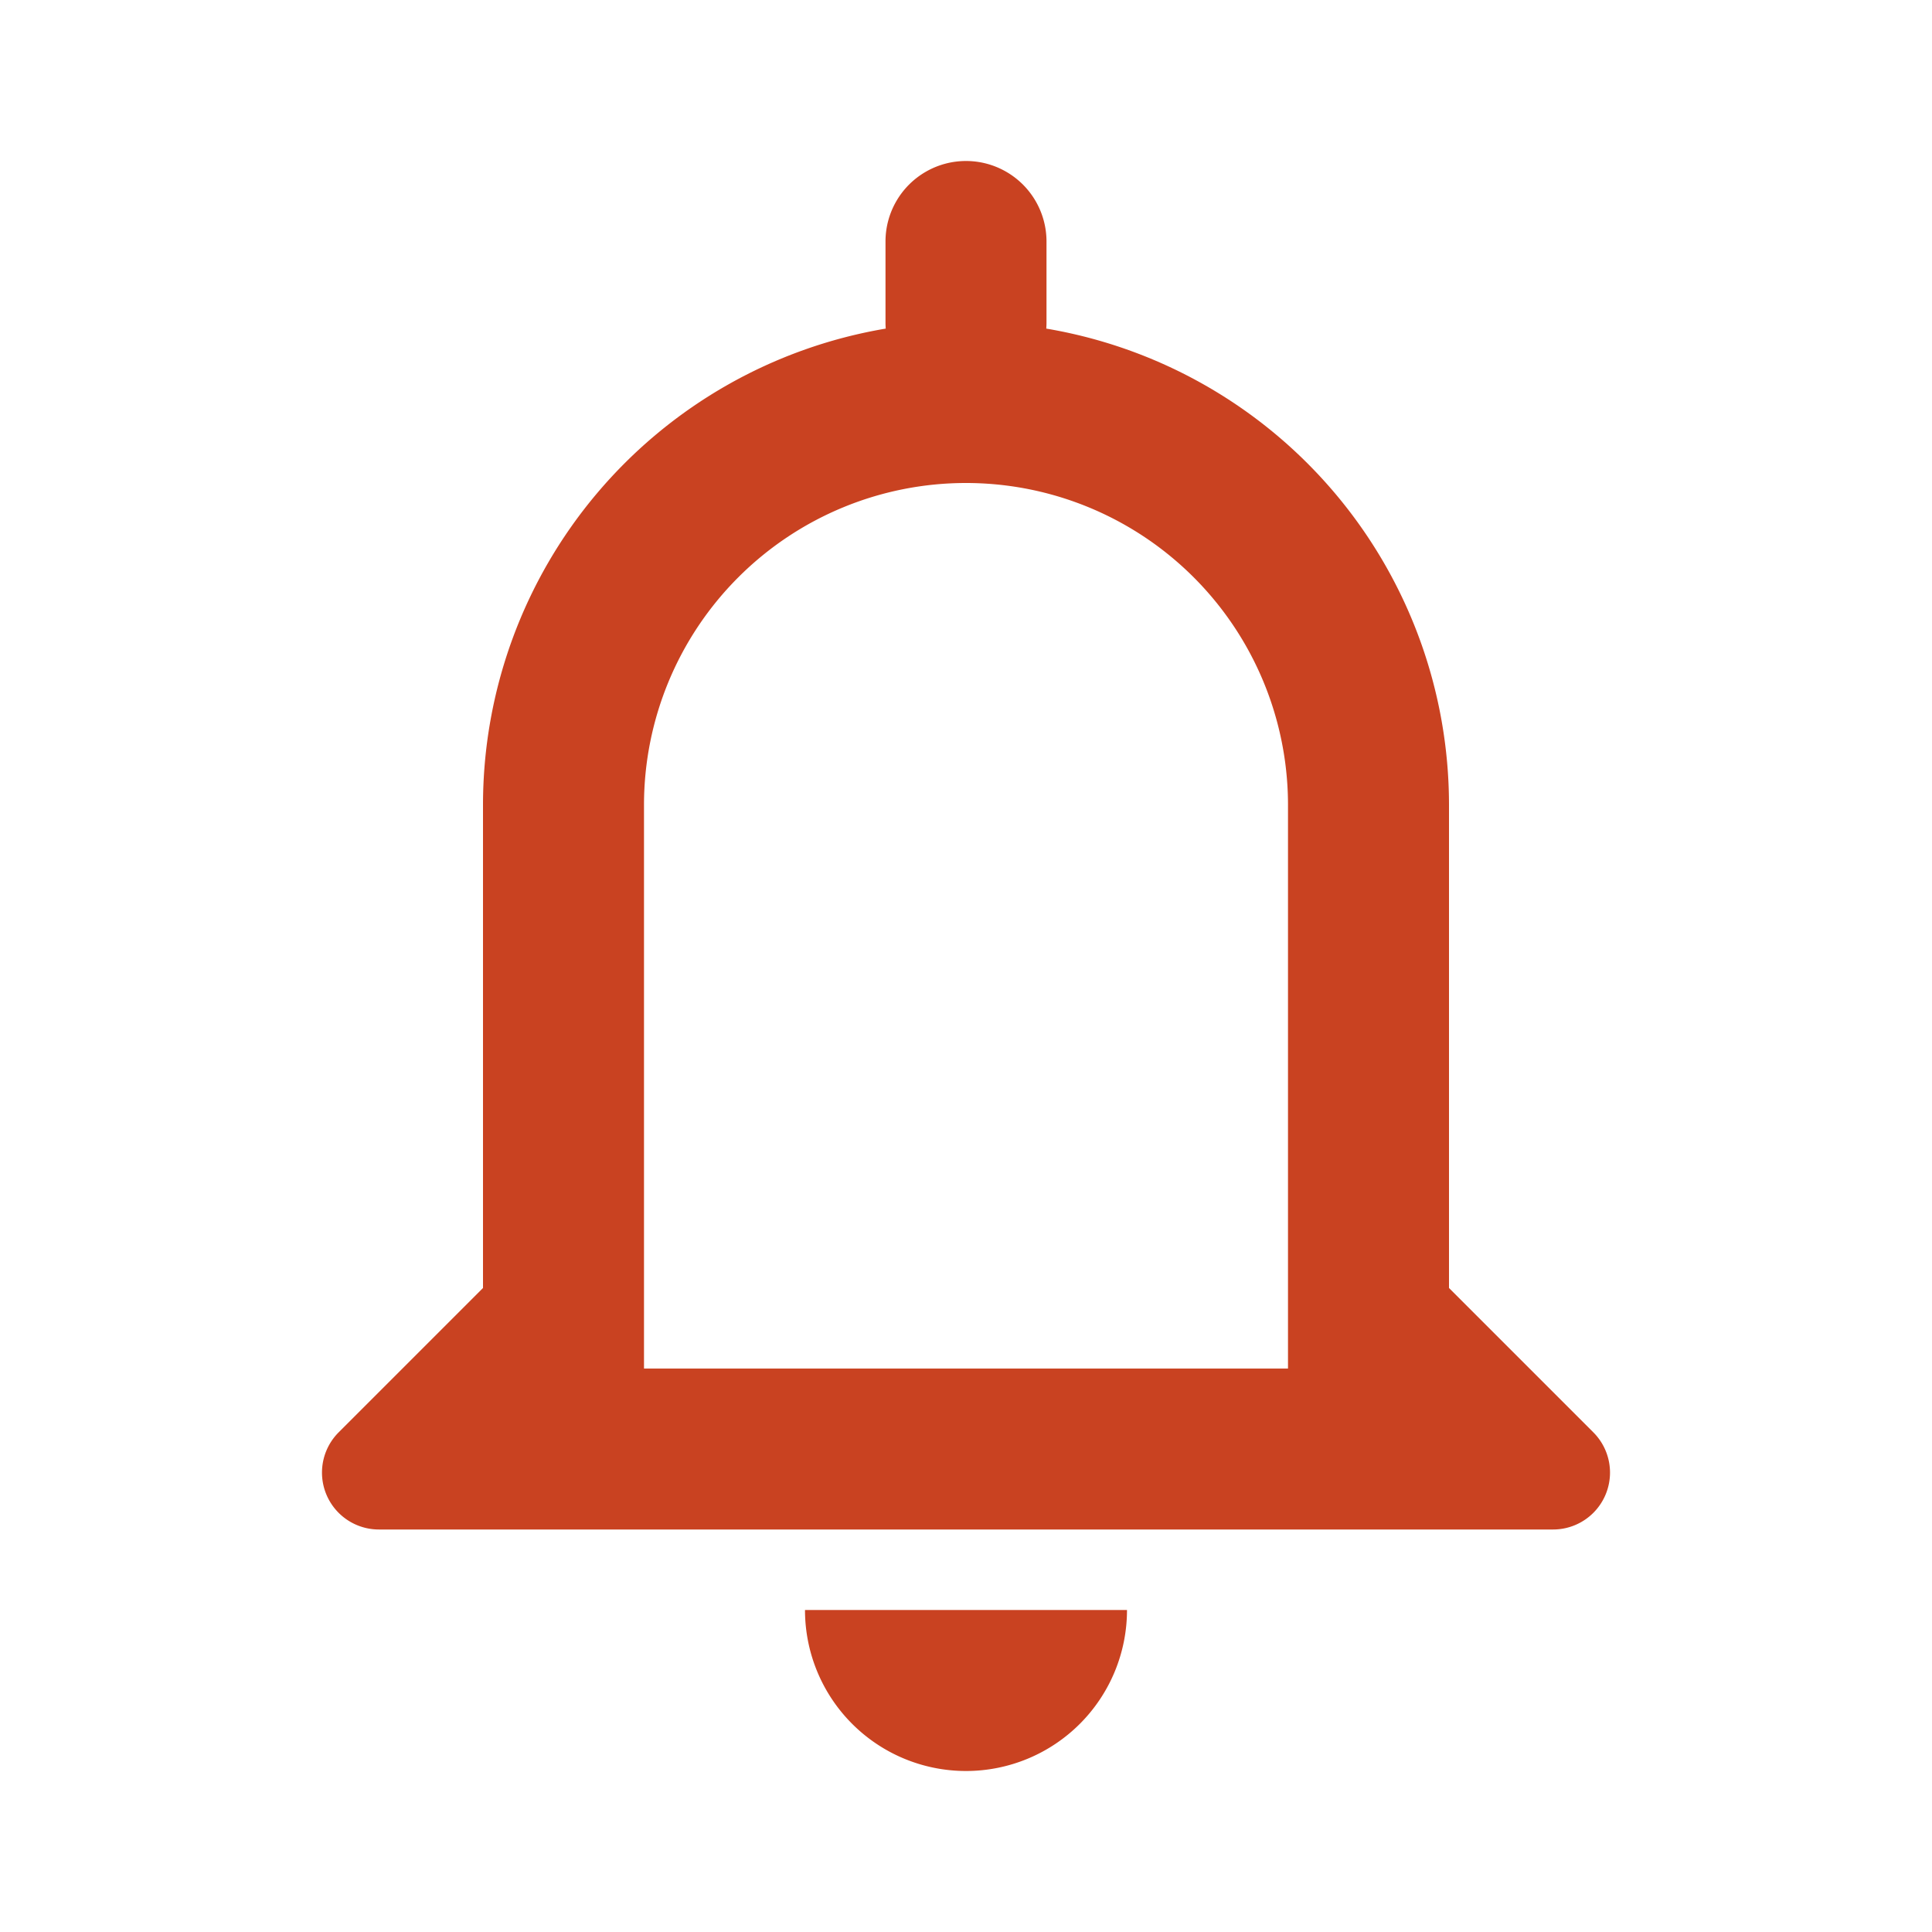 <svg fill="none" xmlns="http://www.w3.org/2000/svg" viewBox="0 0 24 24">
  <path d="M11 3a1 1 0 1 1 2 0v1a.977.977 0 0 1-.003.082A6.002 6.002 0 0 1 18 10v6l1.793 1.793a.707.707 0 0 1-.5 1.207H4.707a.707.707 0 0 1-.5-1.207L6 16v-6a6.002 6.002 0 0 1 5.003-5.918A.977.977 0 0 1 11 4V3Zm1 3a4 4 0 0 0-4 4v7h8v-7a4 4 0 0 0-4-4Zm2 14a2 2 0 1 1-4 0h4Z" fill="#C94221"/>
</svg>
